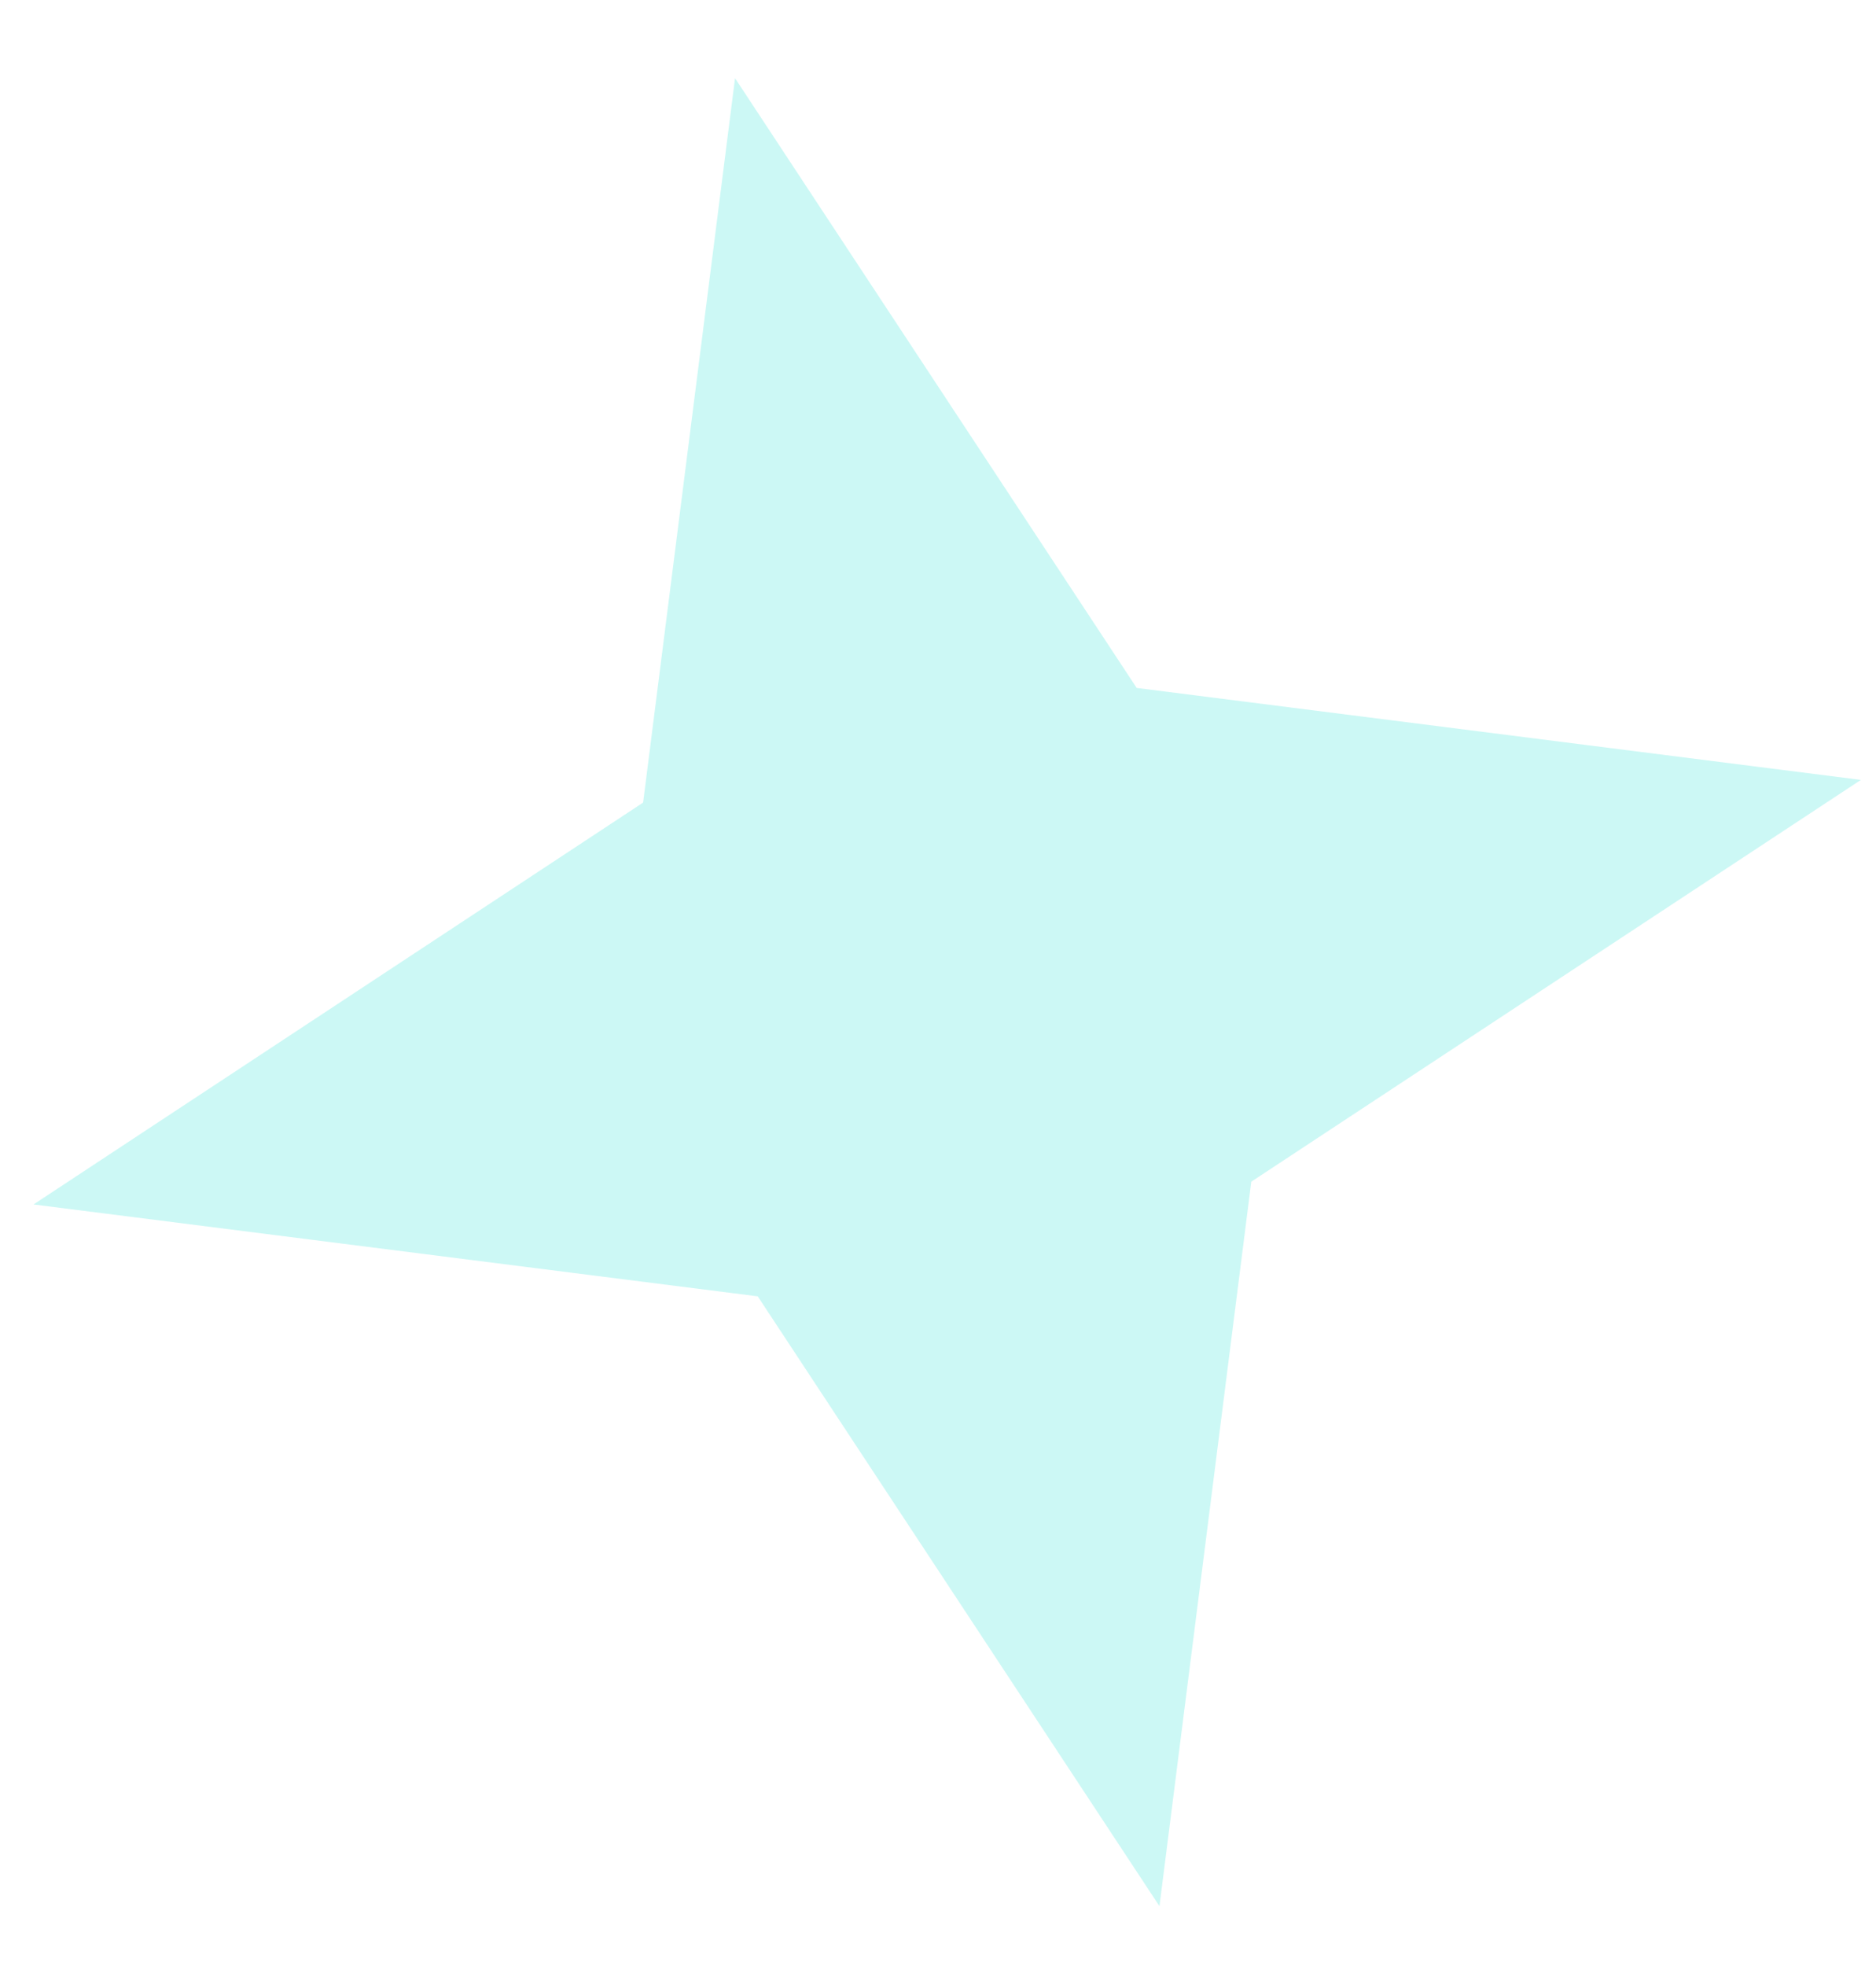 <svg width="21" height="22" viewBox="0 0 21 22" fill="none" xmlns="http://www.w3.org/2000/svg">
<path opacity="0.2" d="M8.228 0.875L12.724 7.698L20.831 8.727L14.007 13.223L12.979 21.33L8.482 14.506L0.375 13.478L7.199 8.981L8.228 0.875Z" fill="#00DDD0"/>
</svg>
